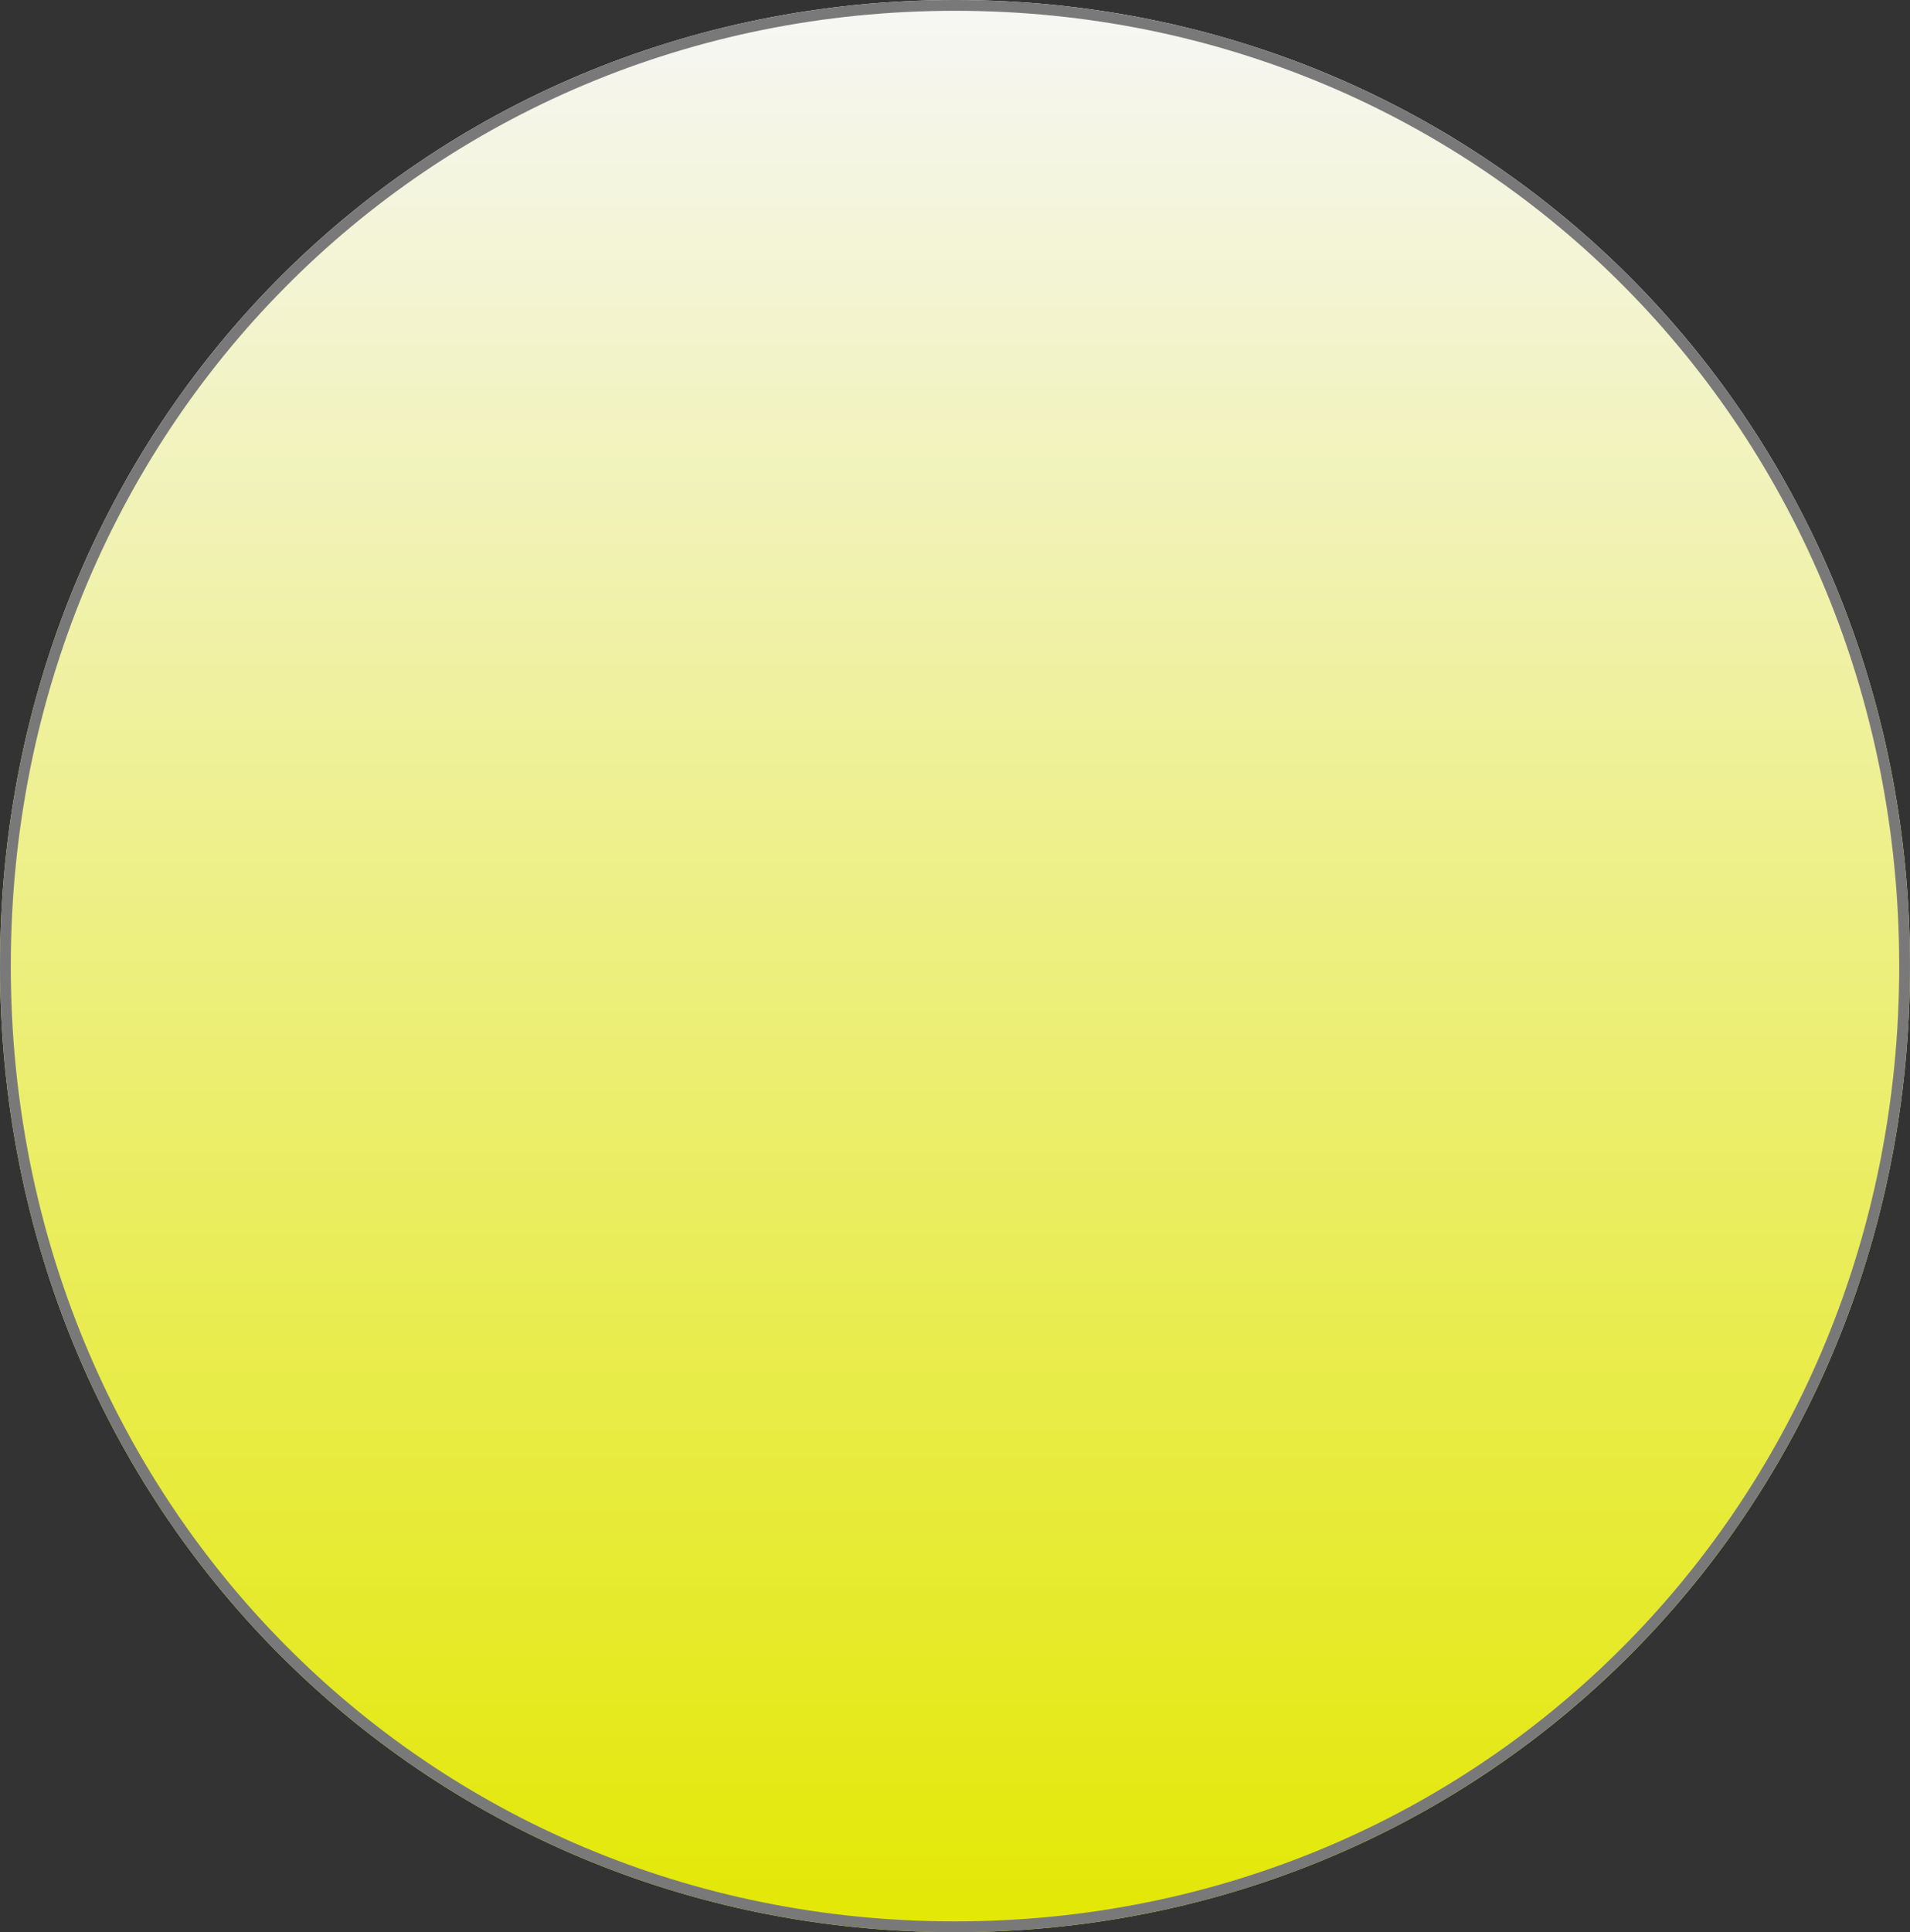 ﻿<?xml version="1.0" encoding="utf-8"?>
<svg version="1.1" xmlns:xlink="http://www.w3.org/1999/xlink" width="177px" height="179px" xmlns="http://www.w3.org/2000/svg">
  <rect width="100%" height="100%" fill="#333333" stroke="none"/>
  <defs>
    <linearGradient gradientUnits="userSpaceOnUse" x1="281.5" y1="156" x2="281.5" y2="335" id="LinearGradient70">
      <stop id="Stop71" stop-color="#f6f6f6" offset="0" />
      <stop id="Stop72" stop-color="#e3e804" offset="1" />
    </linearGradient>
  </defs>
  <g transform="matrix(1 0 0 1 -193 -156 )">
    <path d="M 281.5 156  C 331.06 156  370 195.38  370 245.5  C 370 295.62  331.06 335  281.5 335  C 231.94 335  193 295.62  193 245.5  C 193 195.38  231.94 156  281.5 156  Z " fill-rule="nonzero" fill="url(#LinearGradient70)" stroke="none" />
    <path d="M 281.5 156.5  C 330.78 156.5  369.5 195.66  369.5 245.5  C 369.5 295.34  330.78 334.5  281.5 334.5  C 232.22 334.5  193.5 295.34  193.5 245.5  C 193.5 195.66  232.22 156.5  281.5 156.5  Z " stroke-width="1" stroke="#797979" fill="none" />
  </g>
</svg>
